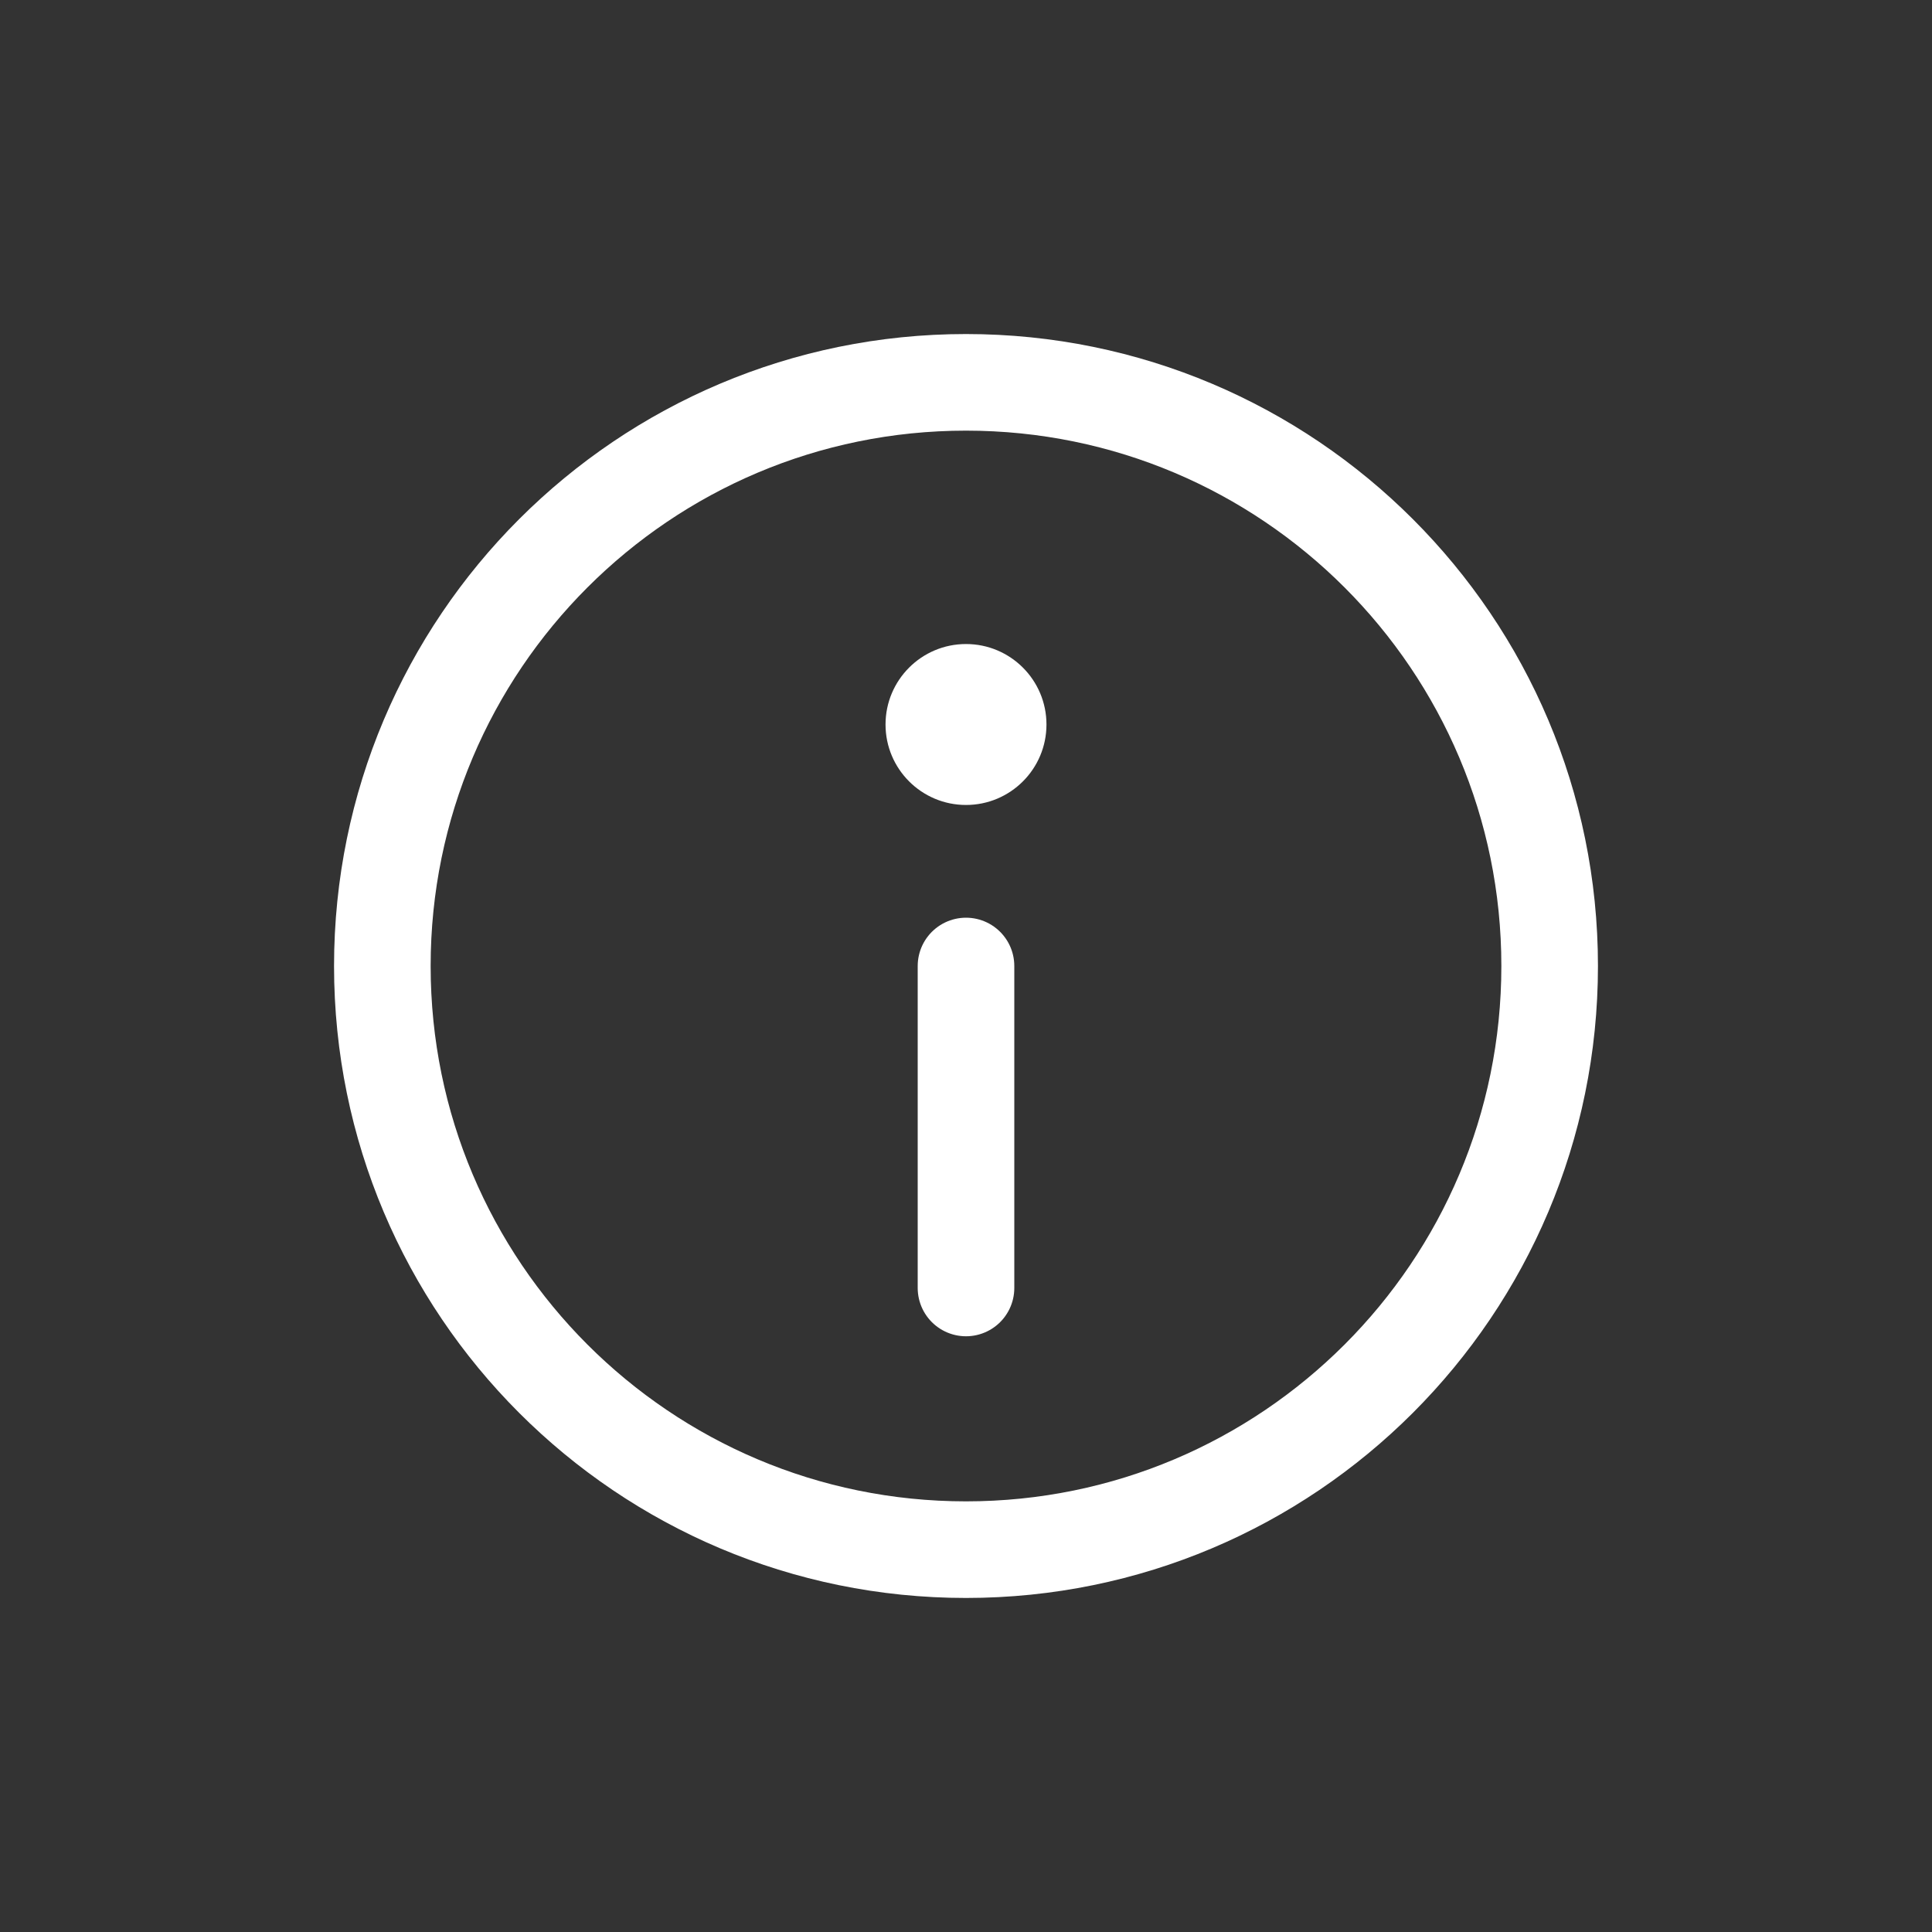 <svg width="20" height="20" viewBox="0 0 20 20" fill="none" xmlns="http://www.w3.org/2000/svg">
<rect x="0" y="0" width="20" height="20" fill="#333333" stroke="none"/>
<path d="M10 10L10 13.333" stroke="white" stroke-linecap="round" stroke-linejoin="round"/>
<path d="M10 8.333C10.46 8.333 10.833 7.96 10.833 7.5C10.833 7.04 10.46 6.667 10 6.667C9.54 6.667 9.167 7.04 9.167 7.5C9.167 7.96 9.54 8.333 10 8.333Z" fill="white"/>
<path d="M10 16.042C13.337 16.042 16.042 13.337 16.042 10C16.042 6.663 13.337 3.958 10 3.958C6.663 3.958 3.958 6.663 3.958 10C3.958 13.337 6.663 16.042 10 16.042Z" stroke="white" stroke-linecap="round" stroke-linejoin="round"/>
</svg>
